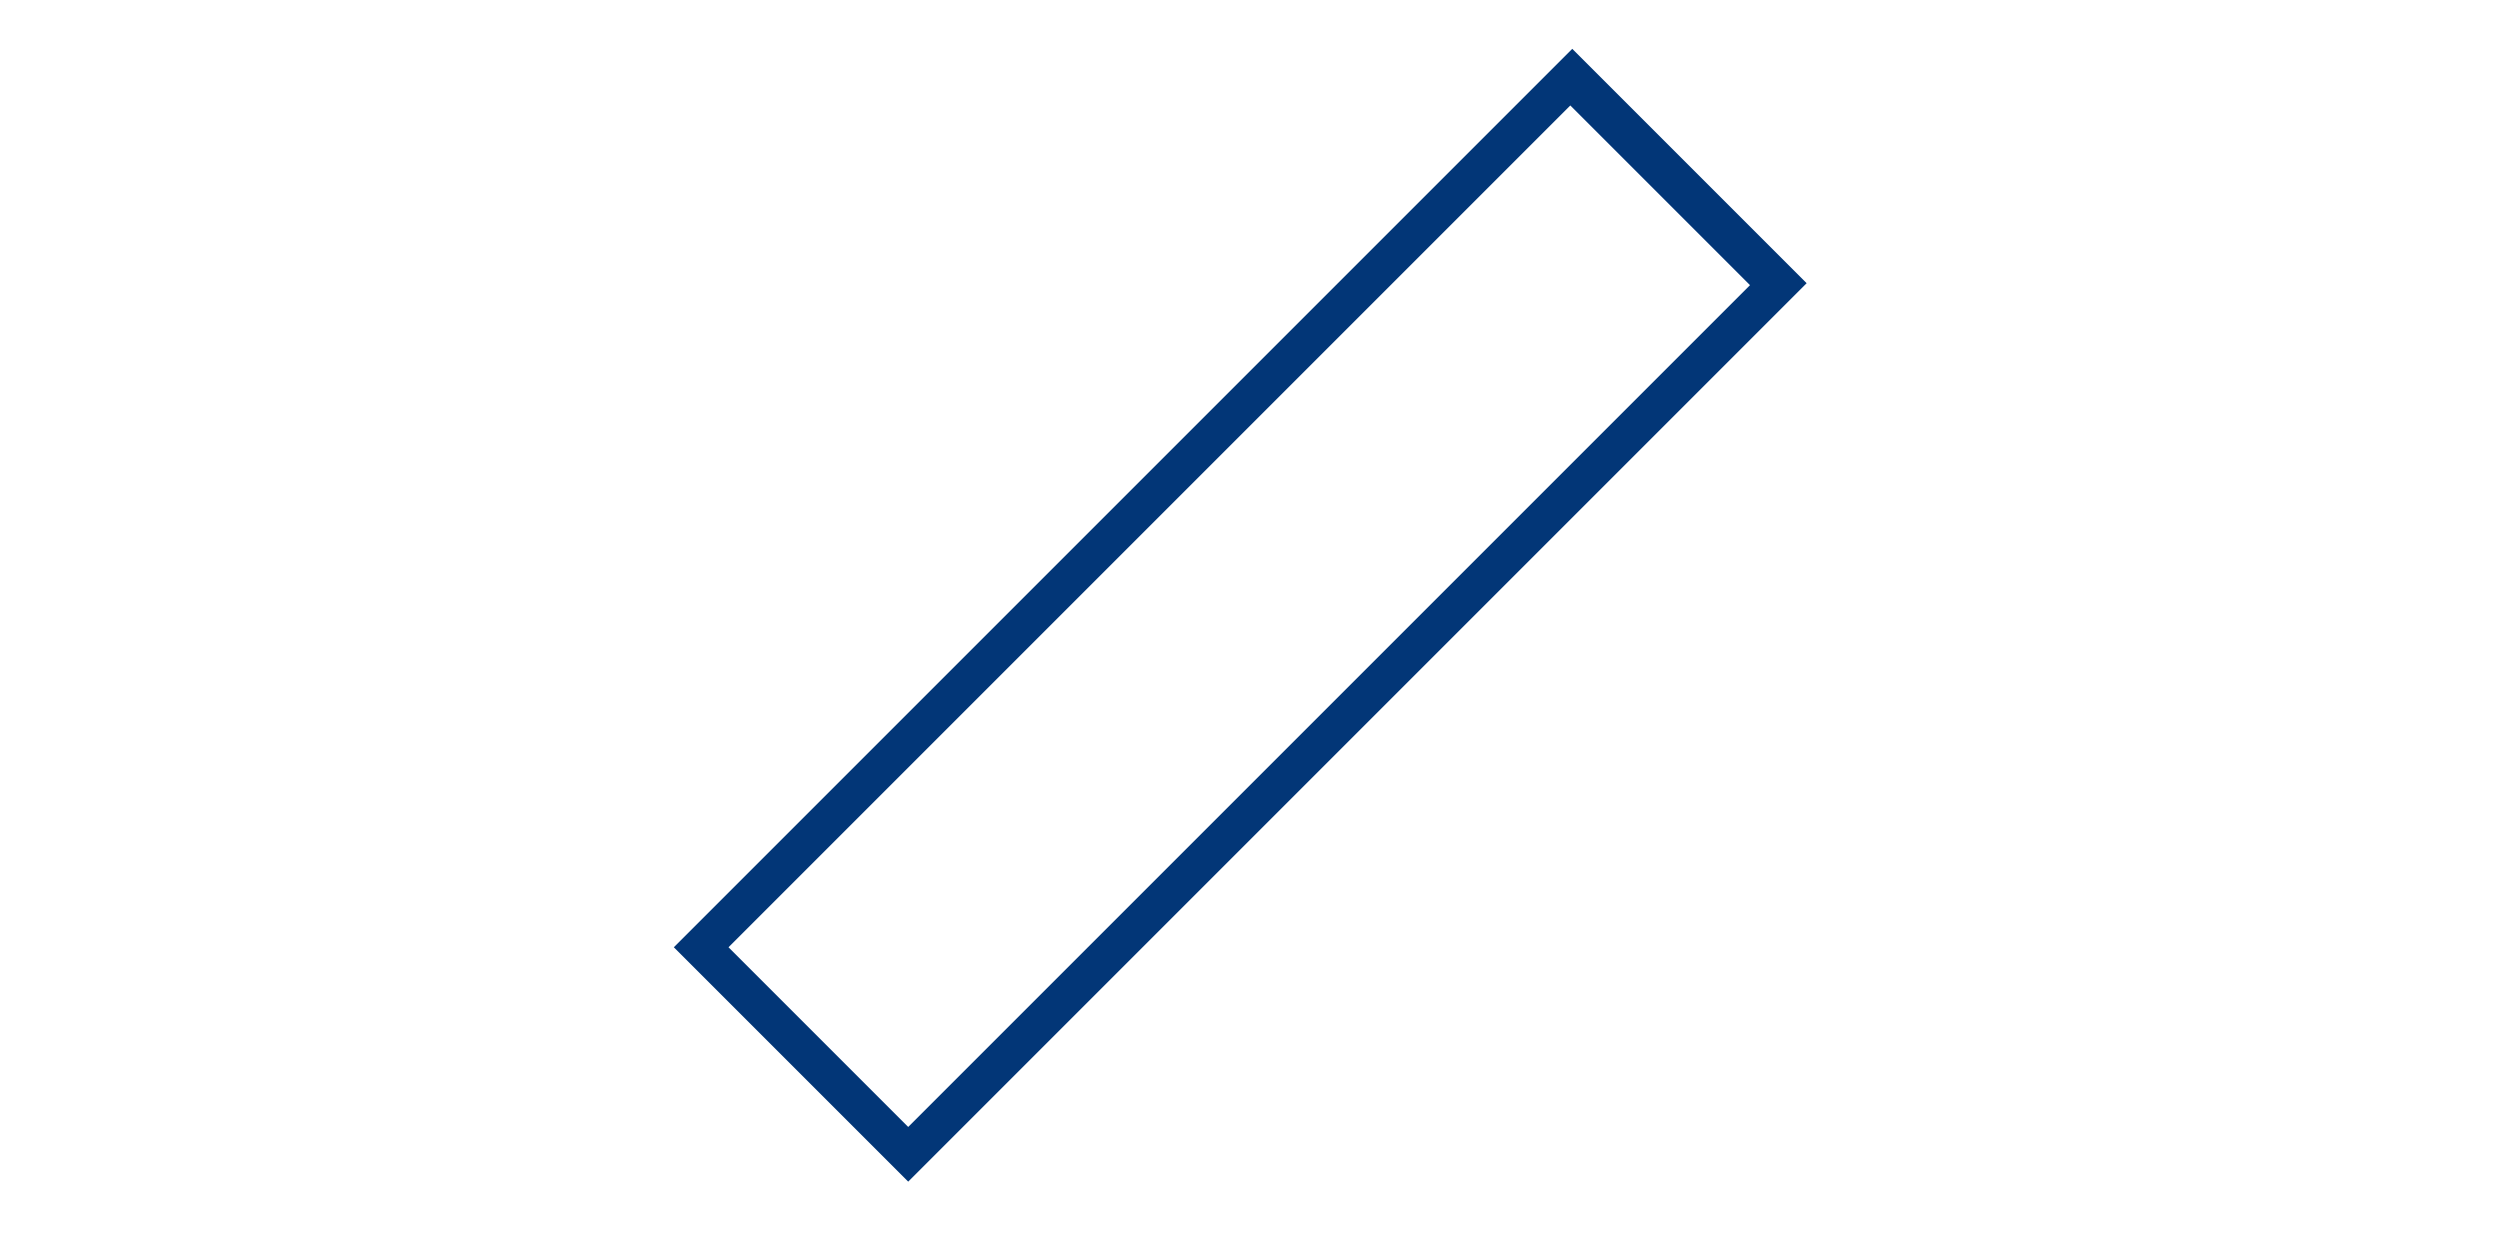 <?xml version="1.0" standalone="no"?>
<!DOCTYPE svg PUBLIC "-//W3C//DTD SVG 1.1//EN" "http://www.w3.org/Graphics/SVG/1.1/DTD/svg11.dtd">
<svg fill="" class="icon" height="512" viewBox="0 0 1024 1024" version="1.1" xmlns="http://www.w3.org/2000/svg">
<path fill="#023677" d="M232 968l-192-192 736-736 192 192-736 736z m-147.2-192l147.2 147.2 689.6-689.6-147.2-147.2L84.8 776z" />
<path d="M875.2 308.8c-3.2 0-8-1.6-11.2-4.8l-104-96c-6.4-6.4-6.4-16-1.6-22.4 6.4-6.4 16-6.4 22.4-1.6l104 96c6.4 6.4 6.4 16 1.6 22.4-3.2 4.8-6.4 6.4-11.2 6.4zM809.6 384c-4.8 0-8-1.6-11.2-4.8l-56-56c-6.4-6.4-6.4-16 0-22.4s16-6.4 22.4 0l56 56c6.4 6.4 6.4 16 0 22.4-3.2 3.2-8 4.8-11.2 4.8zM747.2 436.8c-3.2 0-8-1.6-11.2-4.8l-104-96c-6.4-6.4-6.4-16-1.6-22.4 6.4-6.4 16-6.4 22.4-1.6l104 96c6.4 6.4 6.4 16 1.6 22.4-3.2 4.8-6.4 6.4-11.2 6.4zM681.6 512c-4.8 0-8-1.6-11.2-4.8l-56-56c-6.4-6.4-6.4-16 0-22.4s16-6.4 22.4 0l56 56c6.4 6.4 6.4 16 0 22.4-3.2 3.2-8 4.8-11.2 4.8zM619.2 564.8c-3.2 0-8-1.6-11.2-4.8l-104-96c-6.4-6.4-6.4-16-1.6-22.4 6.4-6.4 16-6.4 22.4-1.6l104 96c6.4 6.4 6.4 16 1.6 22.4-3.2 4.8-6.4 6.4-11.2 6.4zM553.6 640c-4.8 0-8-1.6-11.2-4.8l-56-56c-6.4-6.4-6.4-16 0-22.4s16-6.4 22.4 0l56 56c6.4 6.4 6.4 16 0 22.4-3.2 3.2-8 4.8-11.2 4.8zM491.2 692.8c-3.2 0-8-1.6-11.2-4.8l-104-96c-6.4-6.4-6.4-16-1.6-22.4 6.4-6.4 16-6.4 22.4-1.6l104 96c6.4 6.4 6.4 16 1.6 22.4-3.2 4.8-6.4 6.4-11.2 6.4zM425.6 768c-4.8 0-8-1.6-11.2-4.8l-56-56c-6.4-6.4-6.4-16 0-22.4s16-6.4 22.4 0l56 56c6.4 6.4 6.4 16 0 22.4-3.2 3.2-8 4.8-11.2 4.8zM363.2 820.8c-3.2 0-8-1.6-11.2-4.8l-104-96c-6.4-6.4-6.4-16-1.6-22.4 6.4-6.4 16-6.4 22.4-1.6l104 96c6.4 6.4 6.4 16 1.6 22.4-3.2 4.8-6.4 6.4-11.2 6.4zM297.6 896c-4.8 0-8-1.6-11.2-4.8l-56-56c-6.4-6.4-6.4-16 0-22.4s16-6.4 22.4 0l56 56c6.4 6.4 6.4 16 0 22.4-3.2 3.2-8 4.8-11.2 4.8z" fill="" />
</svg>
